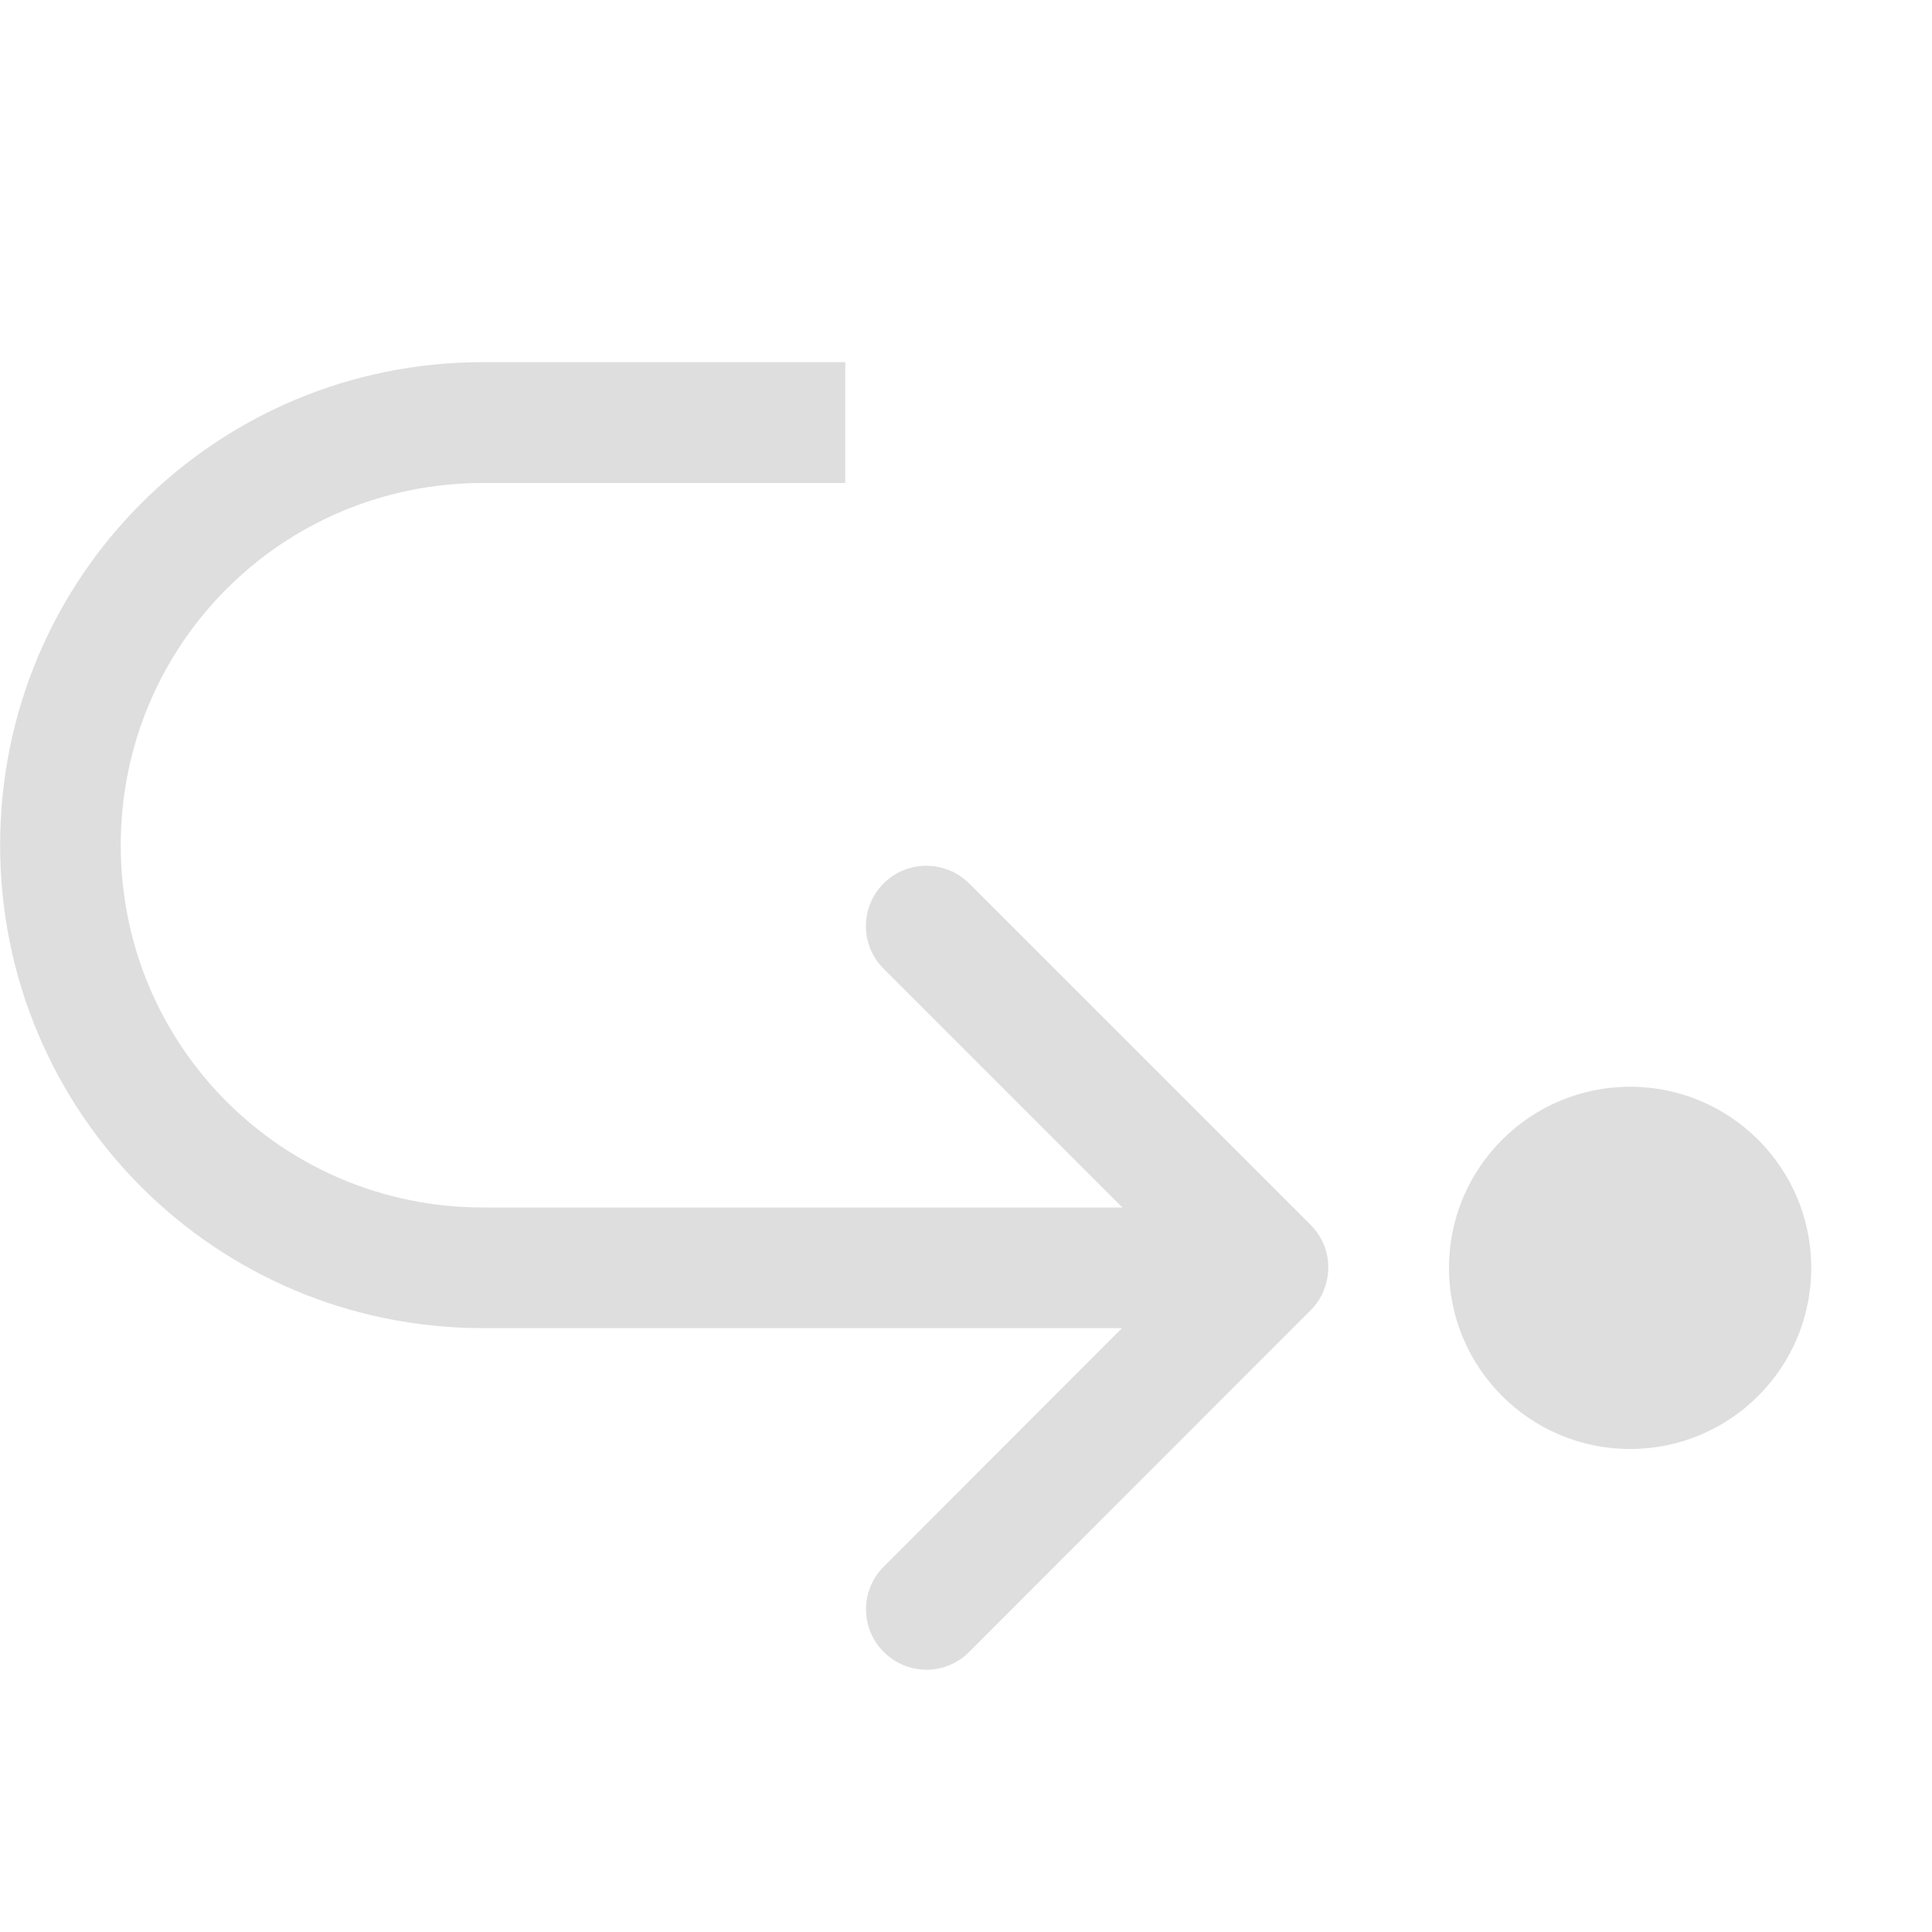 <?xml version="1.0" encoding="UTF-8"?>
<svg width="16" height="16" version="1.1" xmlns="http://www.w3.org/2000/svg">
 <path d="m7 3v1h-3c-1.662 0-3 1.338-3 3s1.338 3 3 3h5.295l-1.977-1.977c-0.196-0.196-0.196-0.511 0-0.707 0.098-0.098 0.226-0.146 0.354-0.146s0.256 0.049 0.354 0.146l2.828 2.828c0.147 0.147 0.183 0.36 0.109 0.541v2e-3c-0.024 0.06-0.061 0.116-0.109 0.164l-2.828 2.83c-0.196 0.196-0.511 0.196-0.707 0s-0.196-0.511 0-0.707l1.973-1.975h-5.291c-2.216 0-4-1.784-4-4s1.784-4 4-4h3z" fill="#dedede"/>
 <circle transform="scale(-1,1)" cx="-13.5" cy="10.5" r="1.5" fill="#dedede"/>
</svg>

